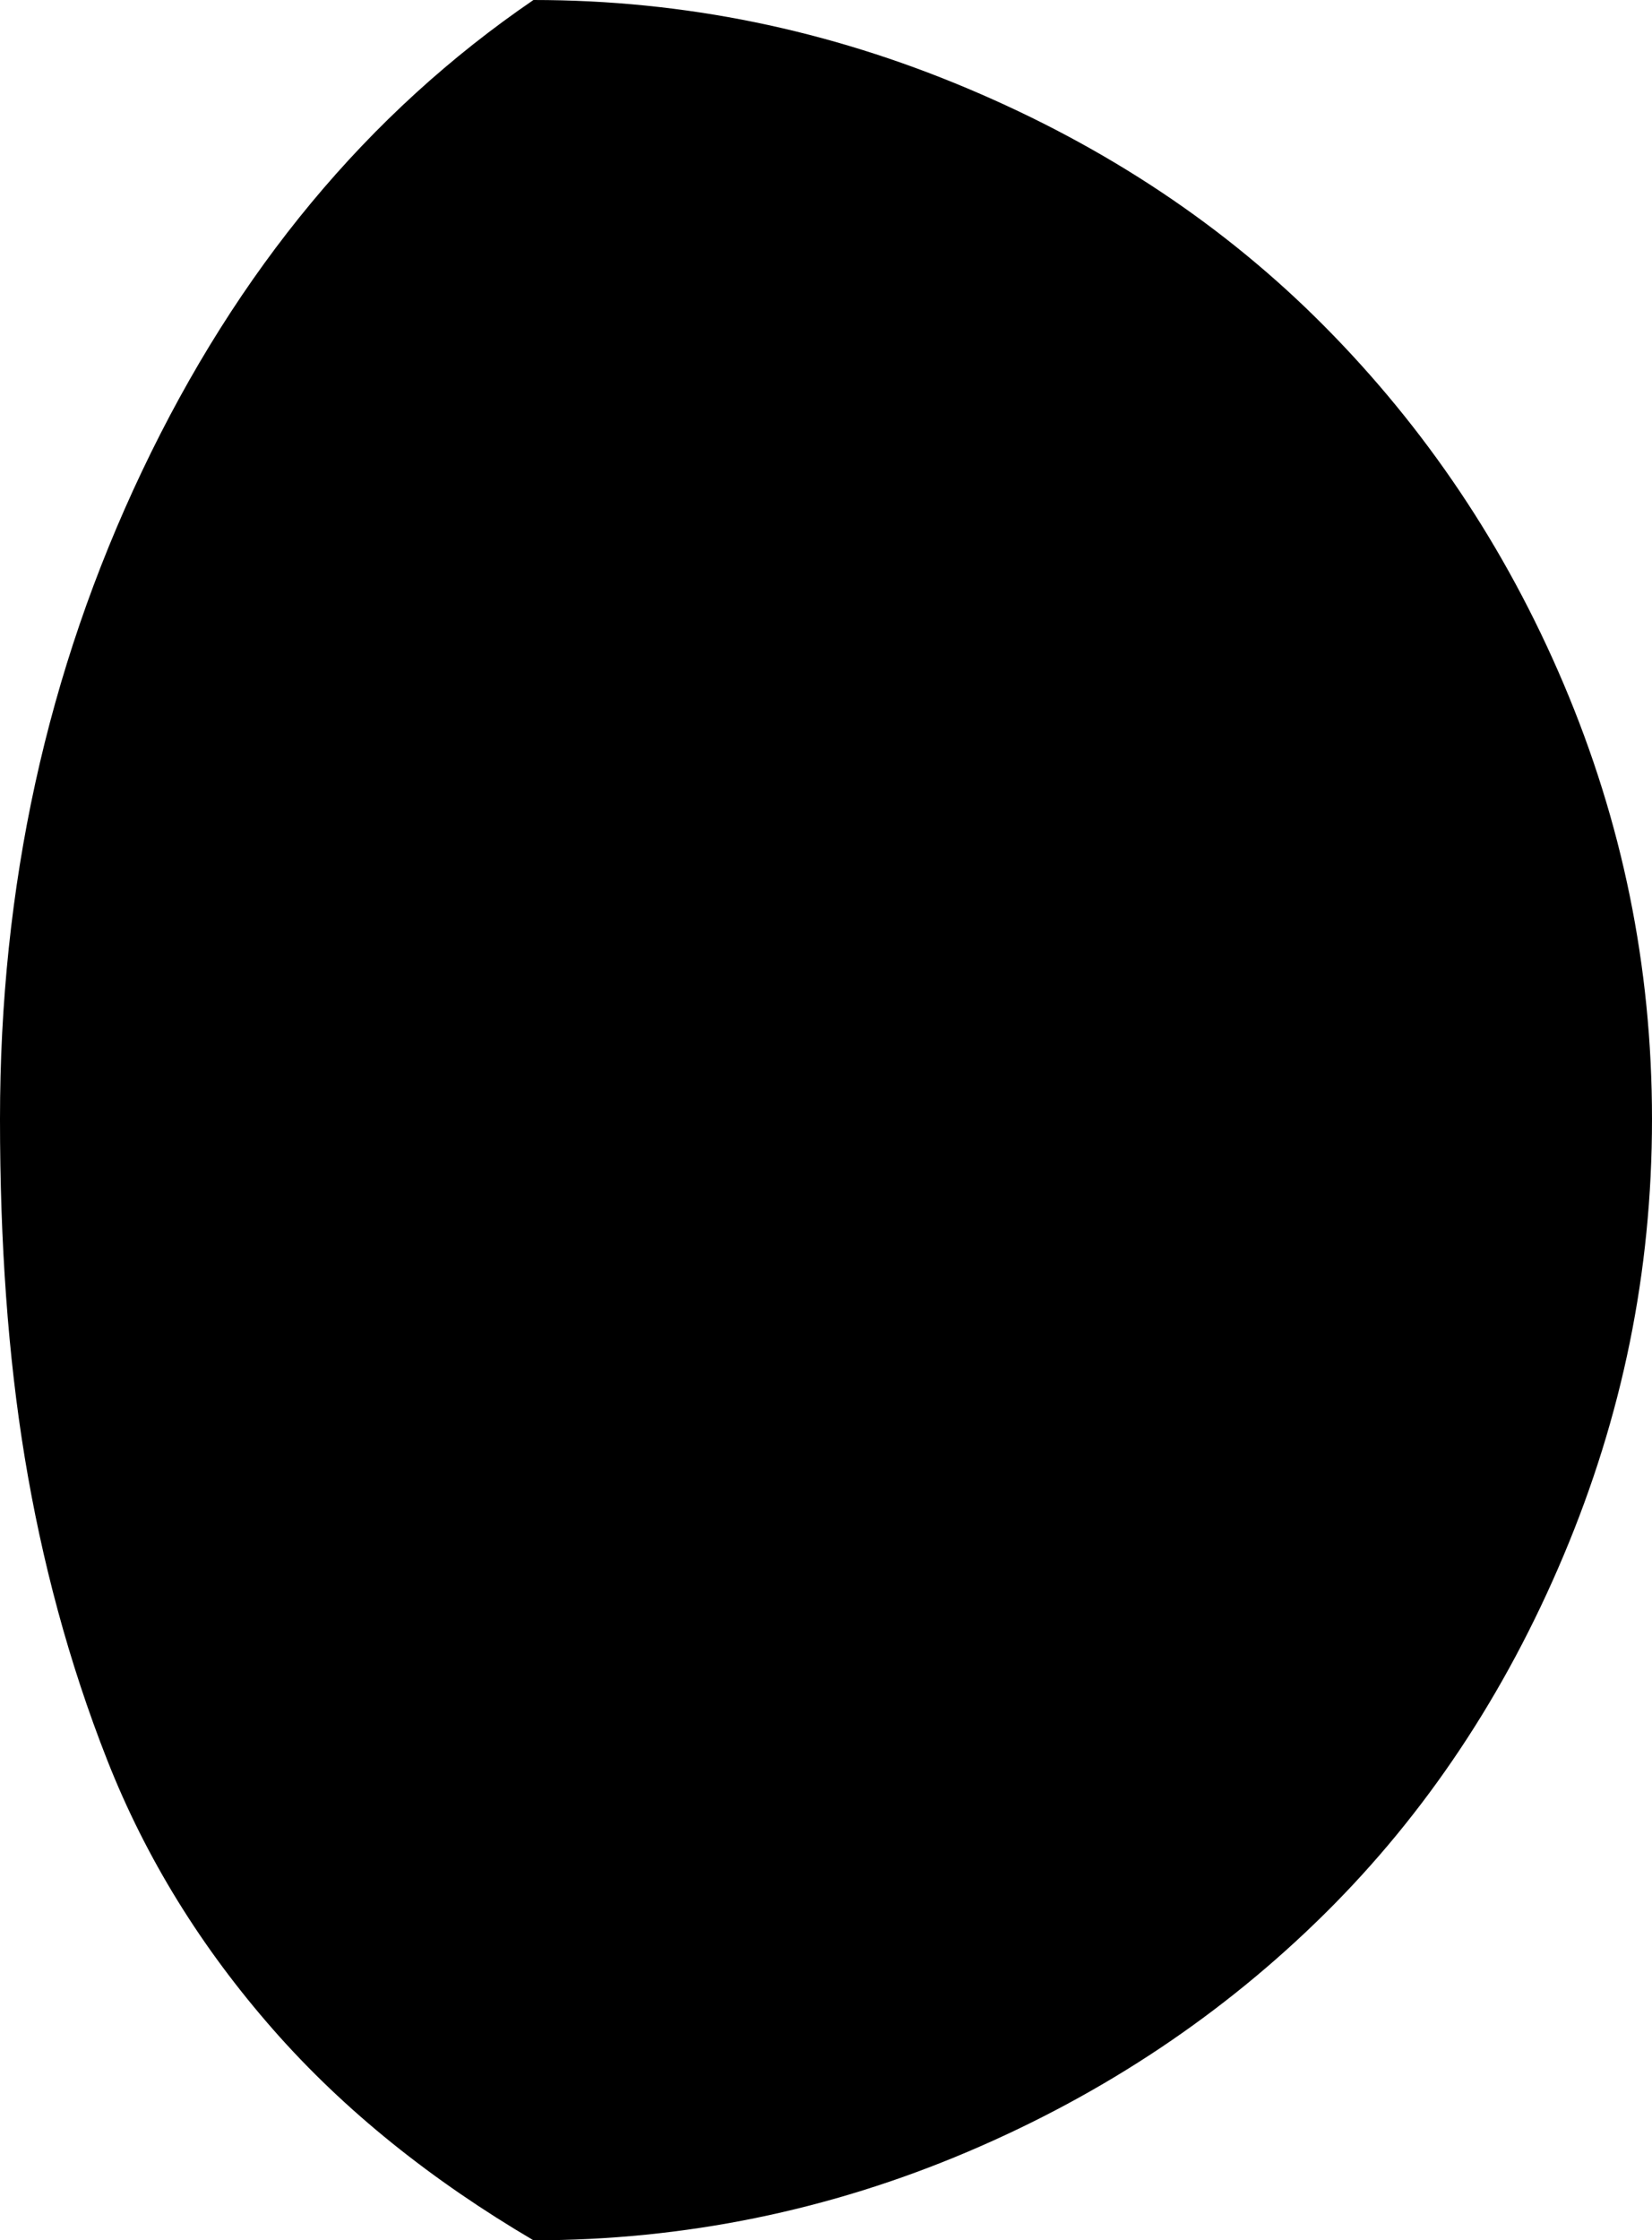 <?xml version="1.0" encoding="UTF-8" standalone="no"?>
<svg xmlns="http://www.w3.org/2000/svg" xmlns:svg="http://www.w3.org/2000/svg" xml:space="preserve" viewBox="0 0 16.63 22.54" version="1.1" id="svg1" width="16.63" height="22.54" fill="currentColor">
  <defs id="defs1" fill="currentColor"/>
  <path d="m 0,11.26 c 0,1.24 0.08,2.38 0.25,3.41 0.17,1.03 0.44,2.05 0.83,3.04 0.39,0.99 0.95,1.89 1.67,2.71 0.72,0.82 1.6,1.52 2.62,2.12 1.52,0 2.98,-0.3 4.37,-0.89 1.39,-0.59 2.59,-1.4 3.6,-2.4 1.01,-1 1.81,-2.2 2.4,-3.6 0.59,-1.4 0.89,-2.85 0.89,-4.39 0,-1.54 -0.3,-2.99 -0.89,-4.38 C 15.15,5.49 14.34,4.3 13.34,3.29 12.34,2.28 11.14,1.48 9.74,0.89 8.34,0.3 6.89,0 5.37,0 3.7,1.14 2.39,2.72 1.43,4.74 0.47,6.76 0,8.92 0,11.26" id="path1" fill="currentColor"/>
</svg>
